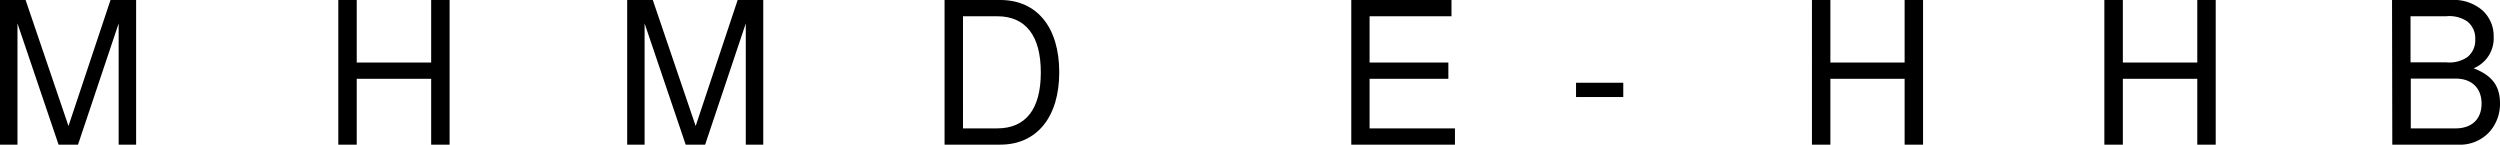 <svg xmlns="http://www.w3.org/2000/svg" viewBox="0 0 390.63 22.6"><g id="Lager_2" data-name="Lager 2"><g id="Lager_1-2" data-name="Lager 1"><path d="M9.15,22.6,2.73,3.66V22.6H0V0H4l6.7,19.69L17.27,0h4V22.6H18.54V3.66L12.19,22.6Z"/><path d="M55.74,12.31V22.6H52.86V0h2.88V9.77H67.37V0h2.88V22.6H67.37V12.31Z"/><path d="M107.14,22.6,100.72,3.66V22.6H98V0h4l6.7,19.69L115.26,0h4V22.6h-2.73V3.66L110.18,22.6Z"/><path d="M147.59,0h8.71c5.74,0,9.21,4.28,9.21,11.29S162,22.6,156.3,22.6h-8.71Zm8.22,20.06c4.46,0,6.82-3,6.82-8.74s-2.36-8.78-6.82-8.78h-5.34V20.06Z"/><path d="M214,20.06h13.34V22.6H211.14V0H226.8V2.54H214V9.77h12.31v2.54H214Z"/><path d="M253.64,15.16h-7.38V12.93h7.38Z"/><path d="M286,12.31V22.6h-2.88V0H286V9.77H297.6V0h2.88V22.6H297.6V12.31Z"/><path d="M331.7,12.31V22.6h-2.89V0h2.89V9.77h11.63V0h2.88V22.6h-2.88V12.31Z"/><path d="M373.76,0h9.18a6.88,6.88,0,0,1,4.9,1.58,5.4,5.4,0,0,1,1.8,4.16,5.05,5.05,0,0,1-3.13,4.93c2.88,1.11,4.12,2.76,4.12,5.48a6.55,6.55,0,0,1-1.74,4.56A6.27,6.27,0,0,1,384,22.6h-10.2Zm8.47,9.74a5,5,0,0,0,3.29-.81,3.34,3.34,0,0,0,1.24-2.79,3.34,3.34,0,0,0-1.24-2.79,5,5,0,0,0-3.29-.81h-5.58v7.2Zm1.46,10.32c2.54,0,4.06-1.46,4.06-3.87s-1.52-3.91-4.06-3.91h-7v7.78Z"/></g></g></svg>